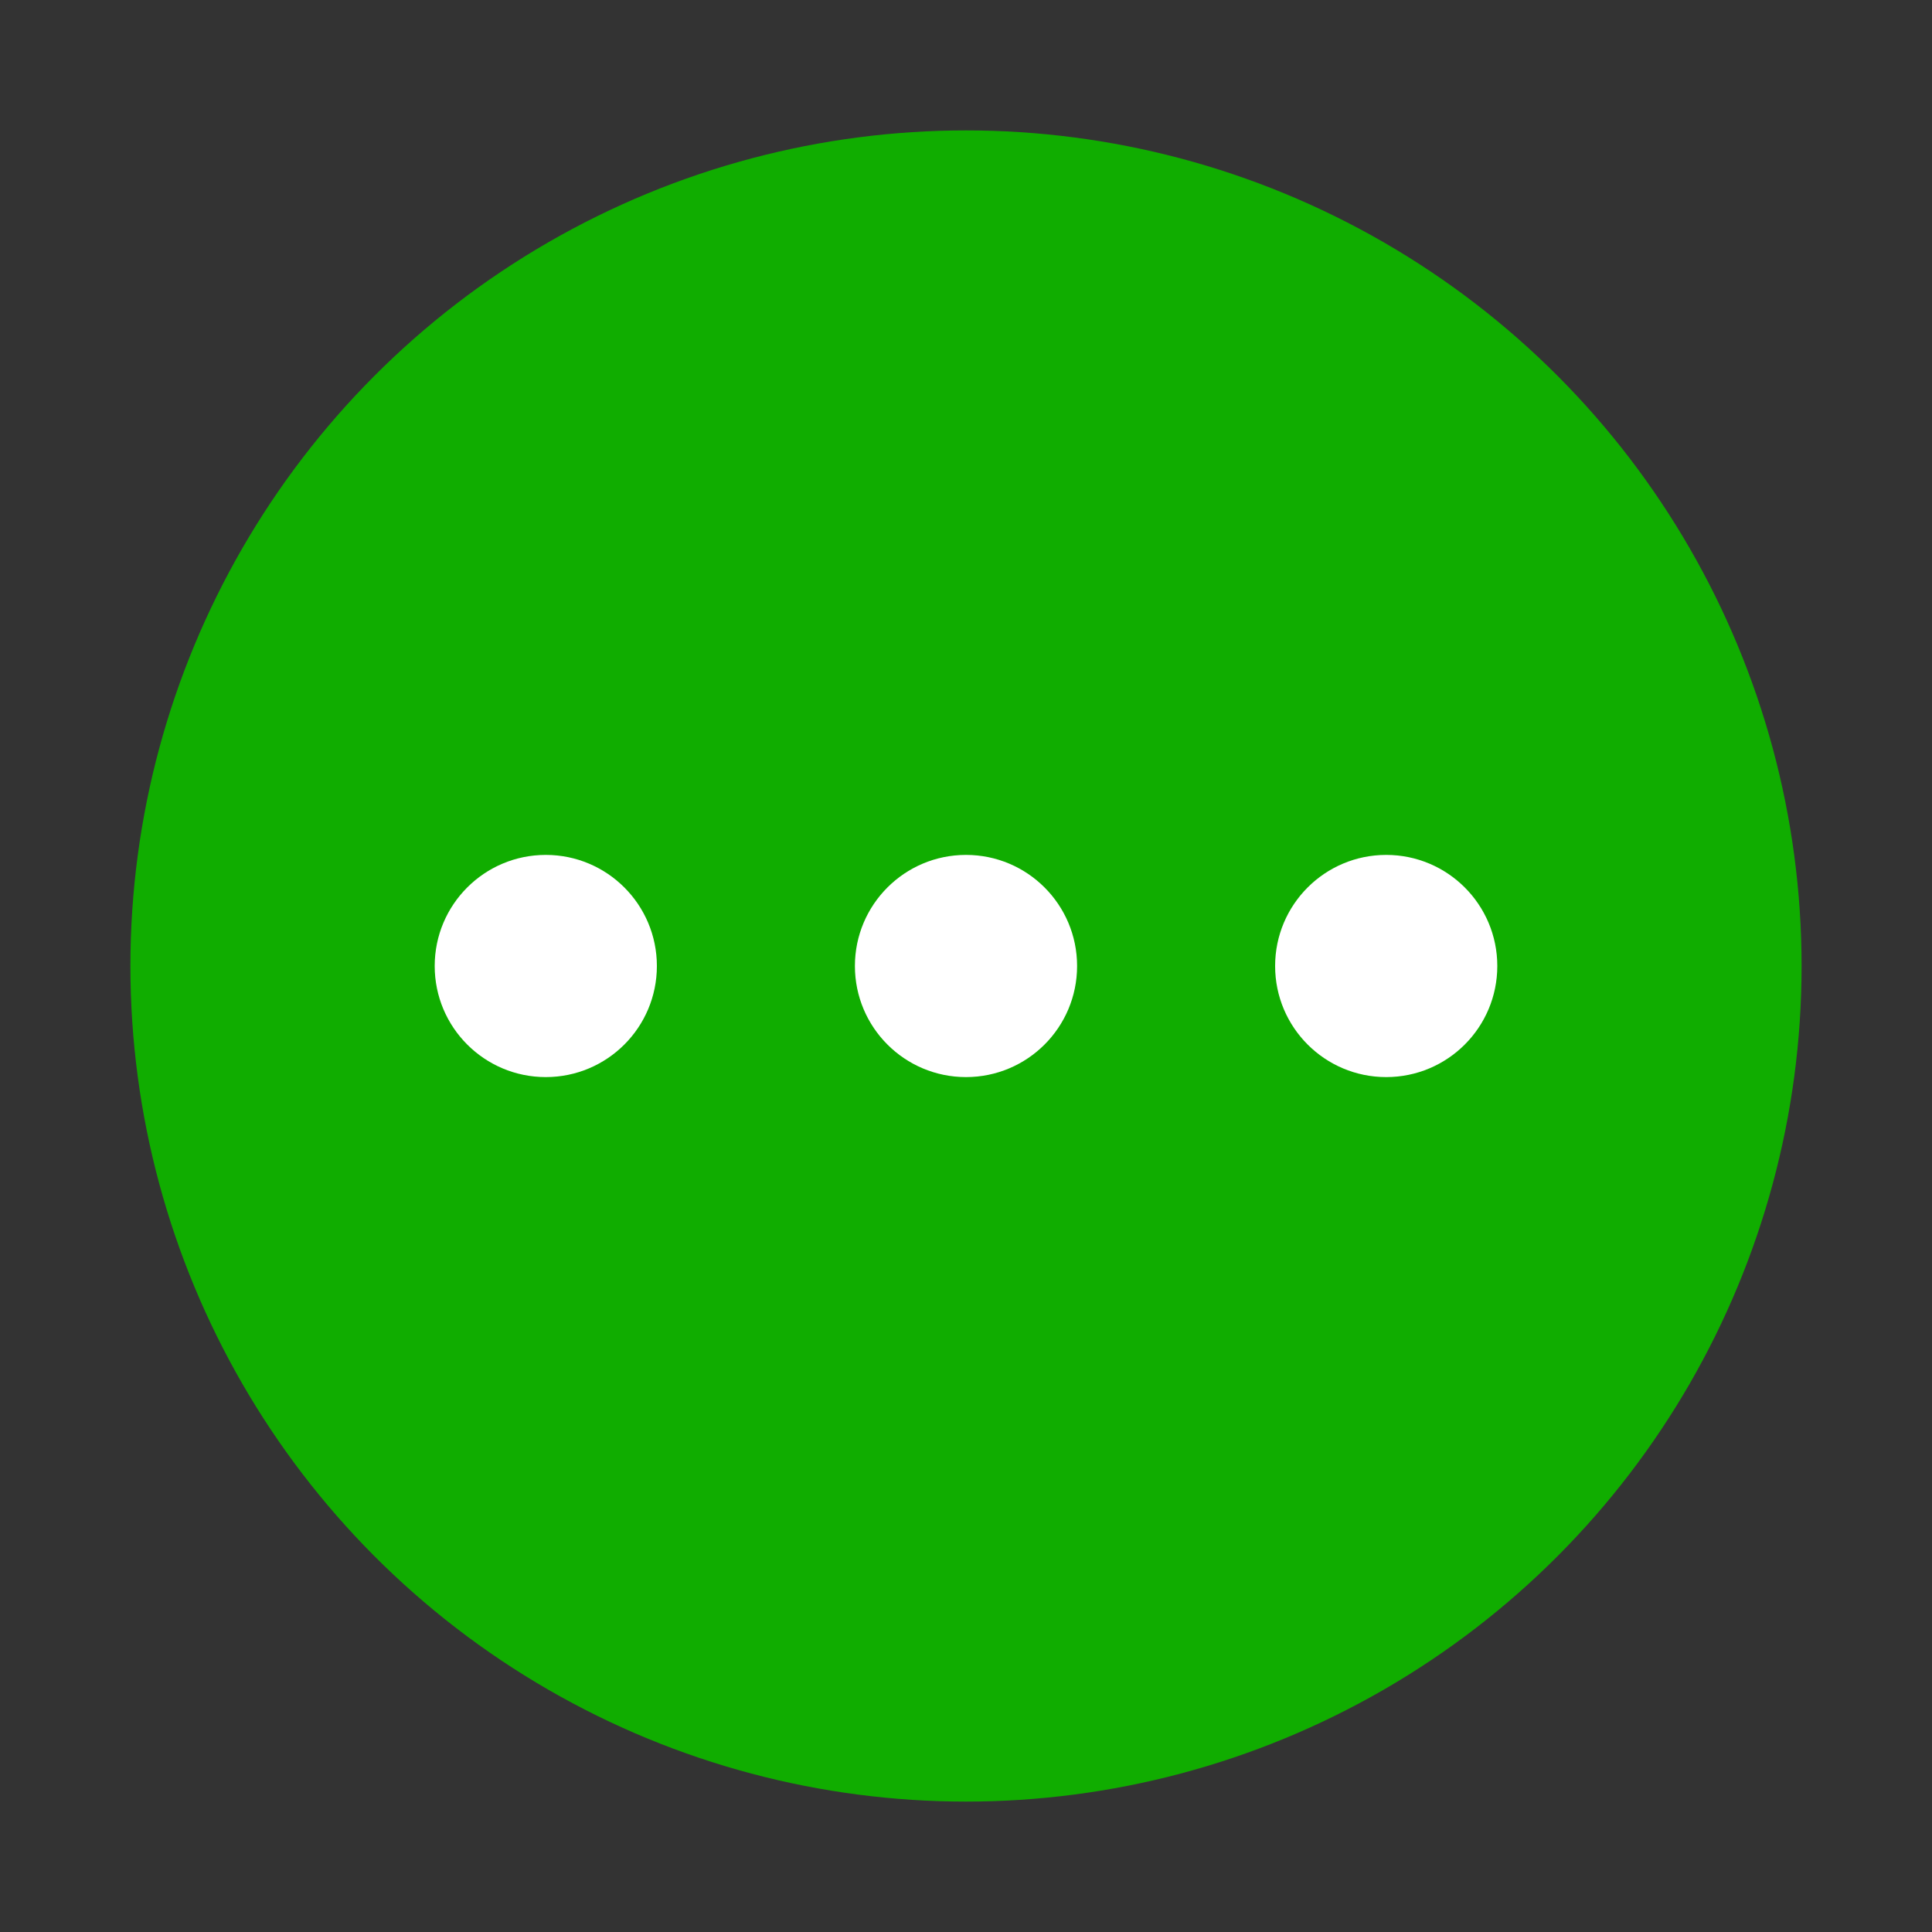 <?xml version="1.0" encoding="utf-8"?>
<!-- Generator: Adobe Illustrator 21.0.0, SVG Export Plug-In . SVG Version: 6.00 Build 0)  -->
<svg version="1.0" id="Layer_1" xmlns="http://www.w3.org/2000/svg" xmlns:xlink="http://www.w3.org/1999/xlink" x="0px" y="0px"
	 viewBox="0 0 40 40" enable-background="new 0 0 40 40" xml:space="preserve">
<rect x="0" y="0" width="40" height="40" fill="#333333" stroke="none"/>
<circle fill="#10AD00" cx="20" cy="20" r="17.3"/>
<circle fill="#FFFFFF" cx="20" cy="20" r="2.3"/>
<circle fill="#FFFFFF" cx="11.3" cy="20" r="2.3"/>
<circle fill="#FFFFFF" cx="28.7" cy="20" r="2.3"/>
</svg>
